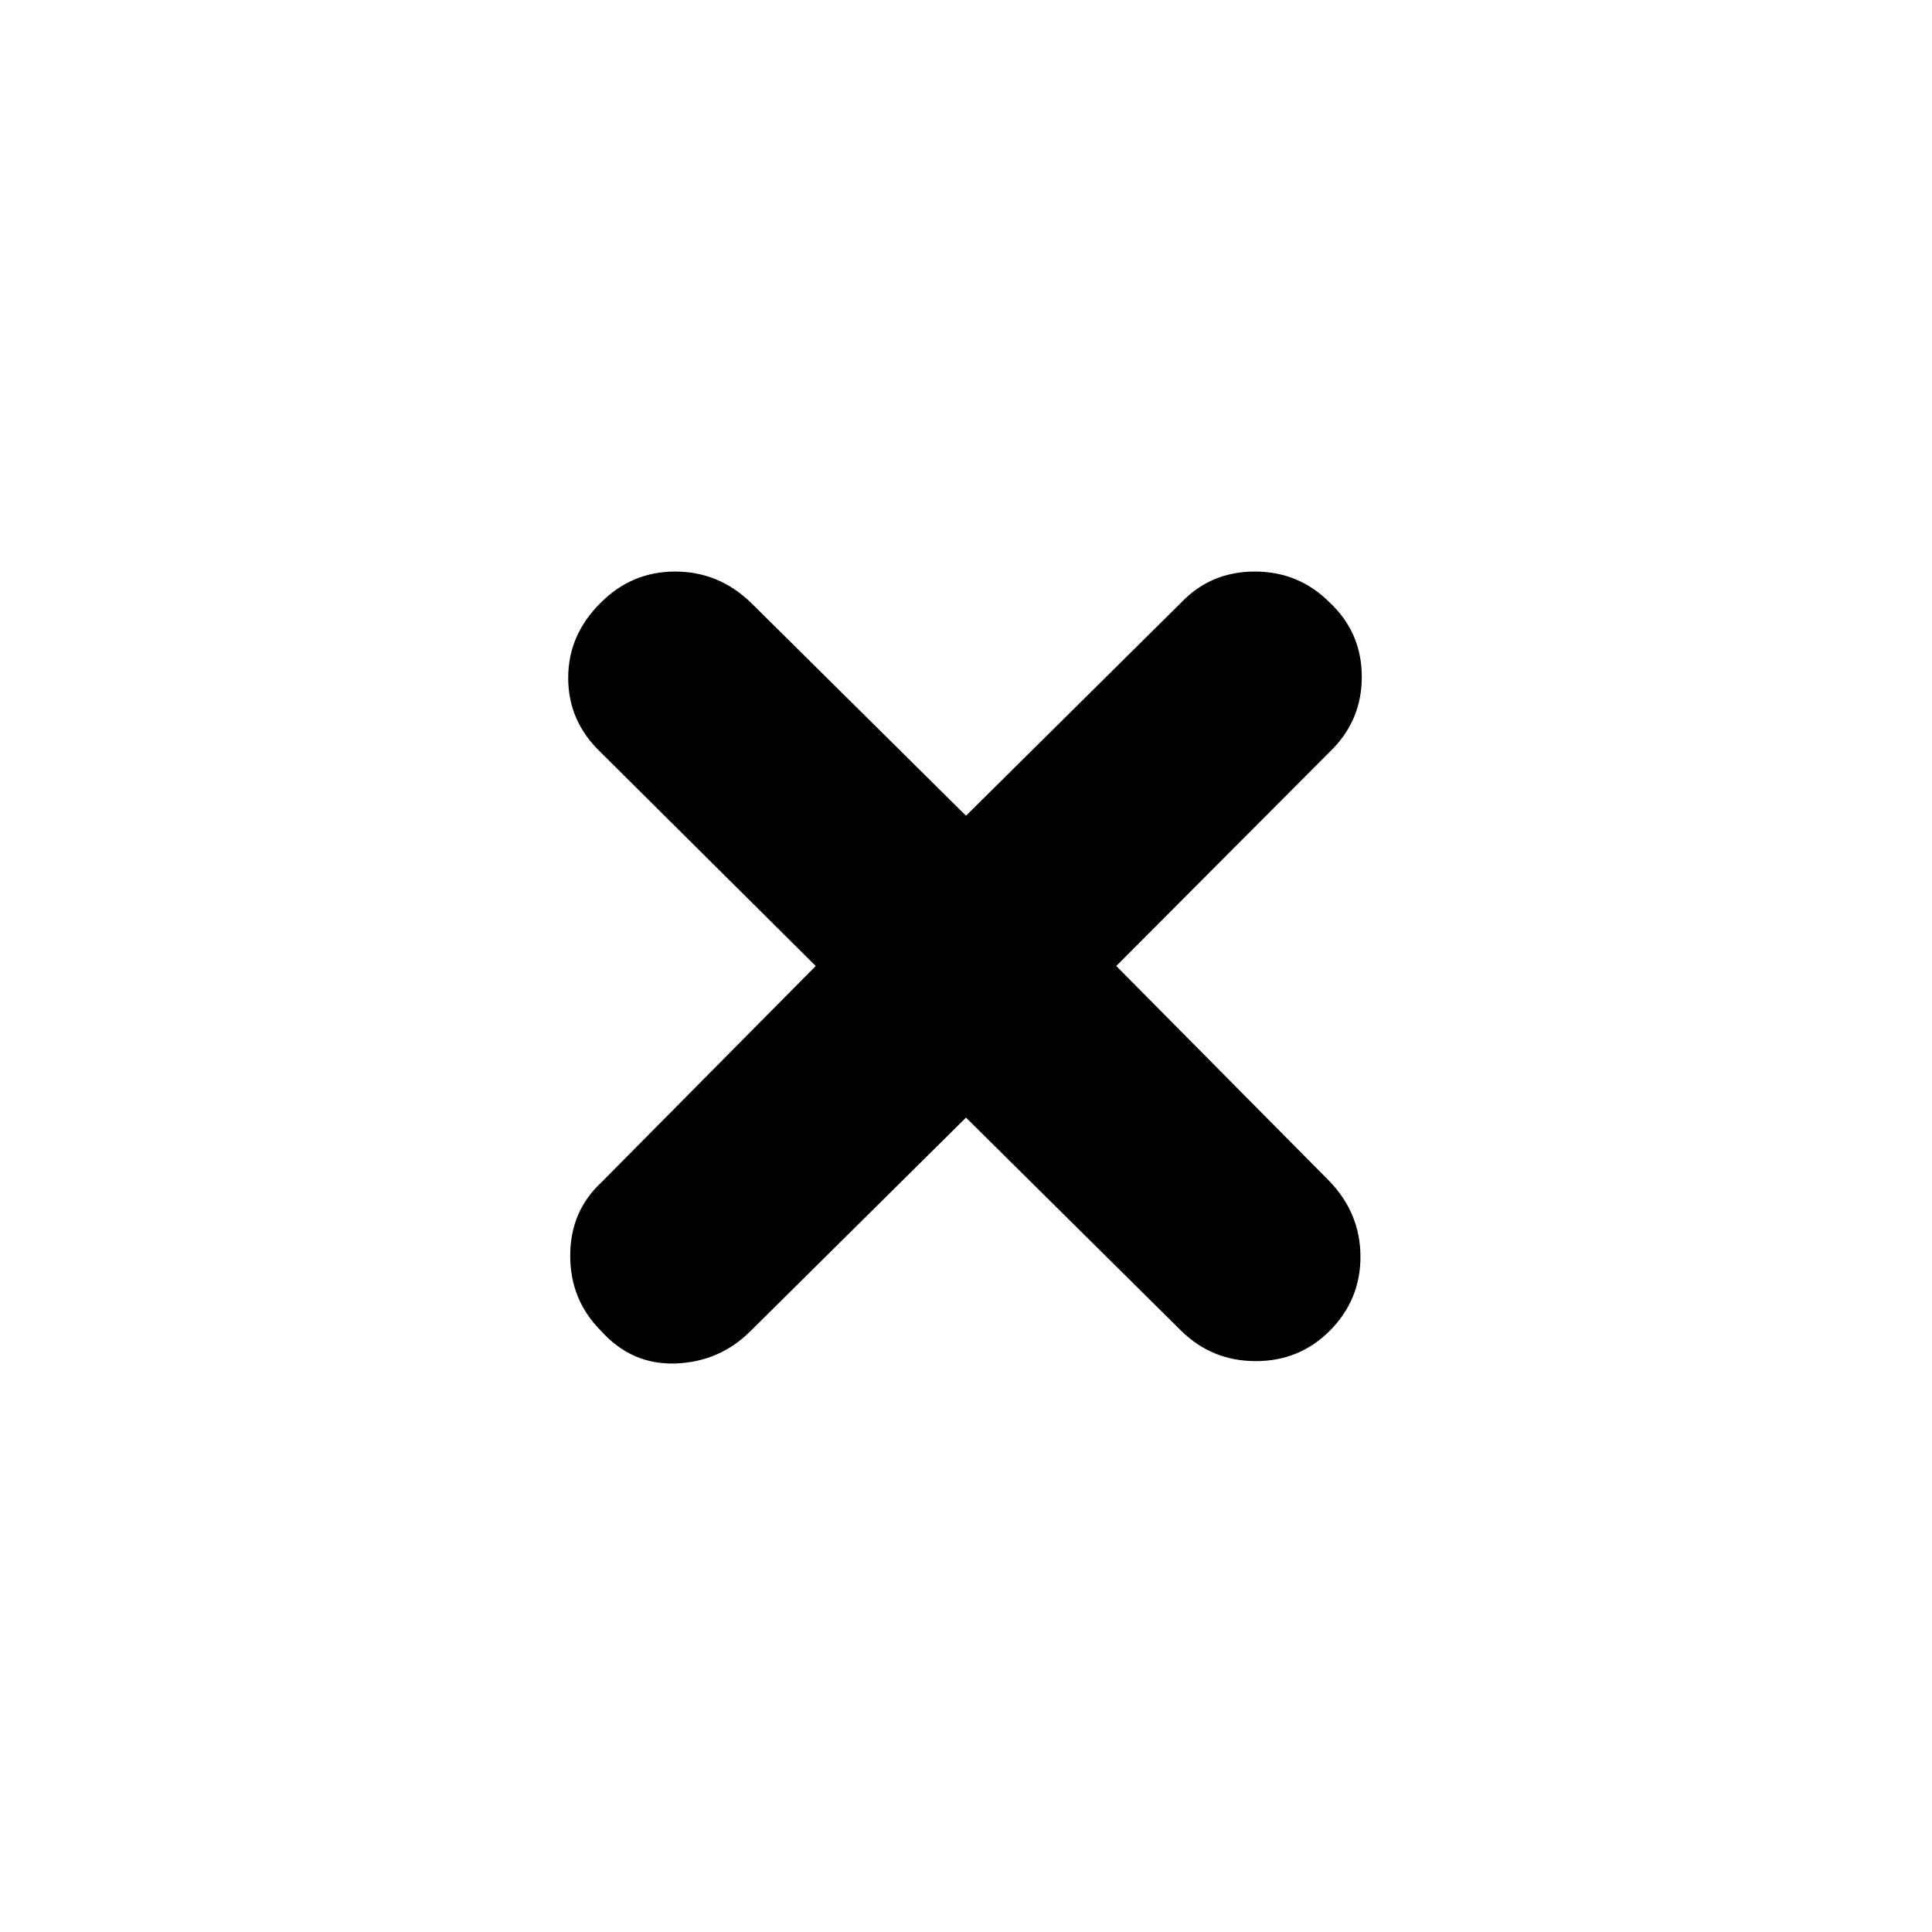 <svg xmlns="http://www.w3.org/2000/svg" height="40" viewBox="0 -960 960 960" width="40"><path d="M480-404.667 372.999-298.666q-15.333 15.333-37.167 16.166-21.833.834-37.166-16.166-15.333-15.333-15.333-37.333t15.333-36.333L405.334-480 298.333-586.335q-16-15.333-16-36.833 0-21.499 16.333-37.499Q313.999-676 335.499-676t37.5 15.333L480-554.666l107.001-106.001Q601.668-676 623.501-676t37.166 15.333q16 15 16 36.999 0 22-16 37.333L554.666-480l106.001 107.001q15.333 16 15.333 37.5t-15.333 36.833q-15 15-36.666 15-21.667 0-37-15L480-404.667Z"/></svg>
